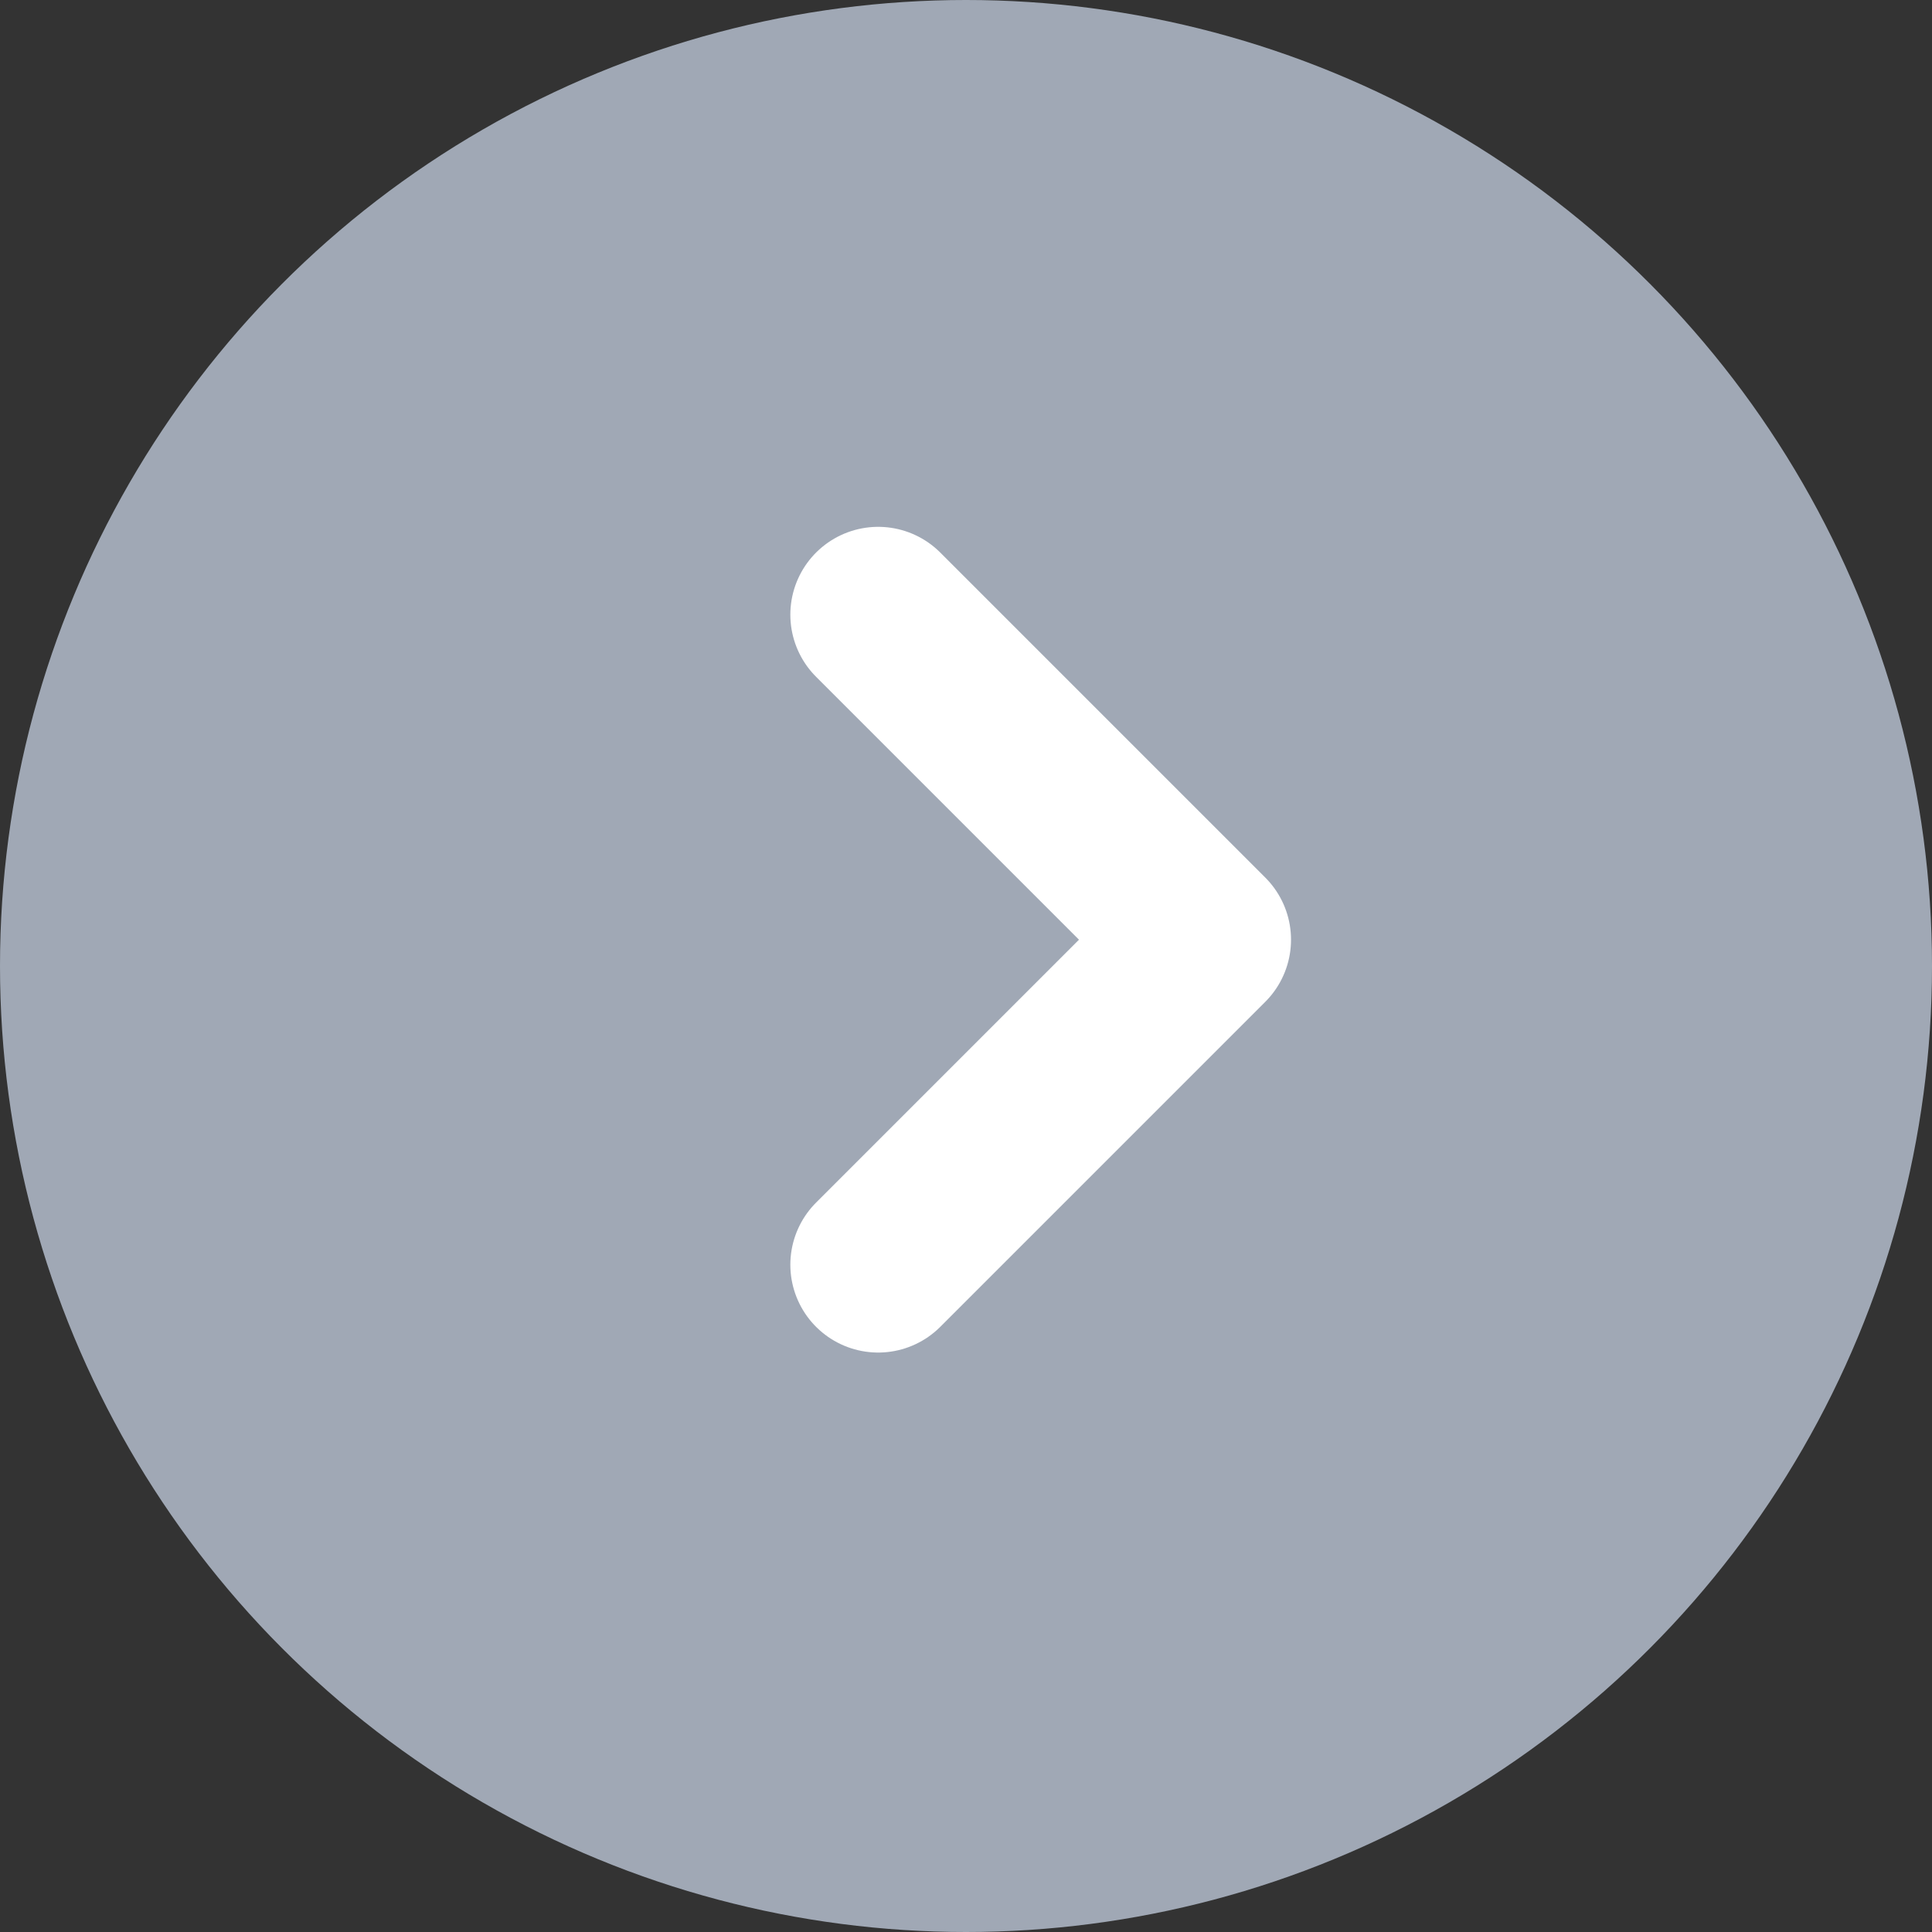 <svg xmlns="http://www.w3.org/2000/svg" width="13" height="13" viewBox="0 0 13 13">
    <rect x="0" y="0" width="13" height="13" fill="#333333" stroke="none"/>
    <g fill="none" fill-rule="evenodd">
        <circle cx="6.5" cy="6.5" r="6.5" fill="#A0A8B5"/>
        <path stroke="#FFF" stroke-linecap="round" stroke-linejoin="round" stroke-width="1.182" d="M5.909 4.136L8.096 6.323 5.909 8.51"/>
    </g>
</svg>
